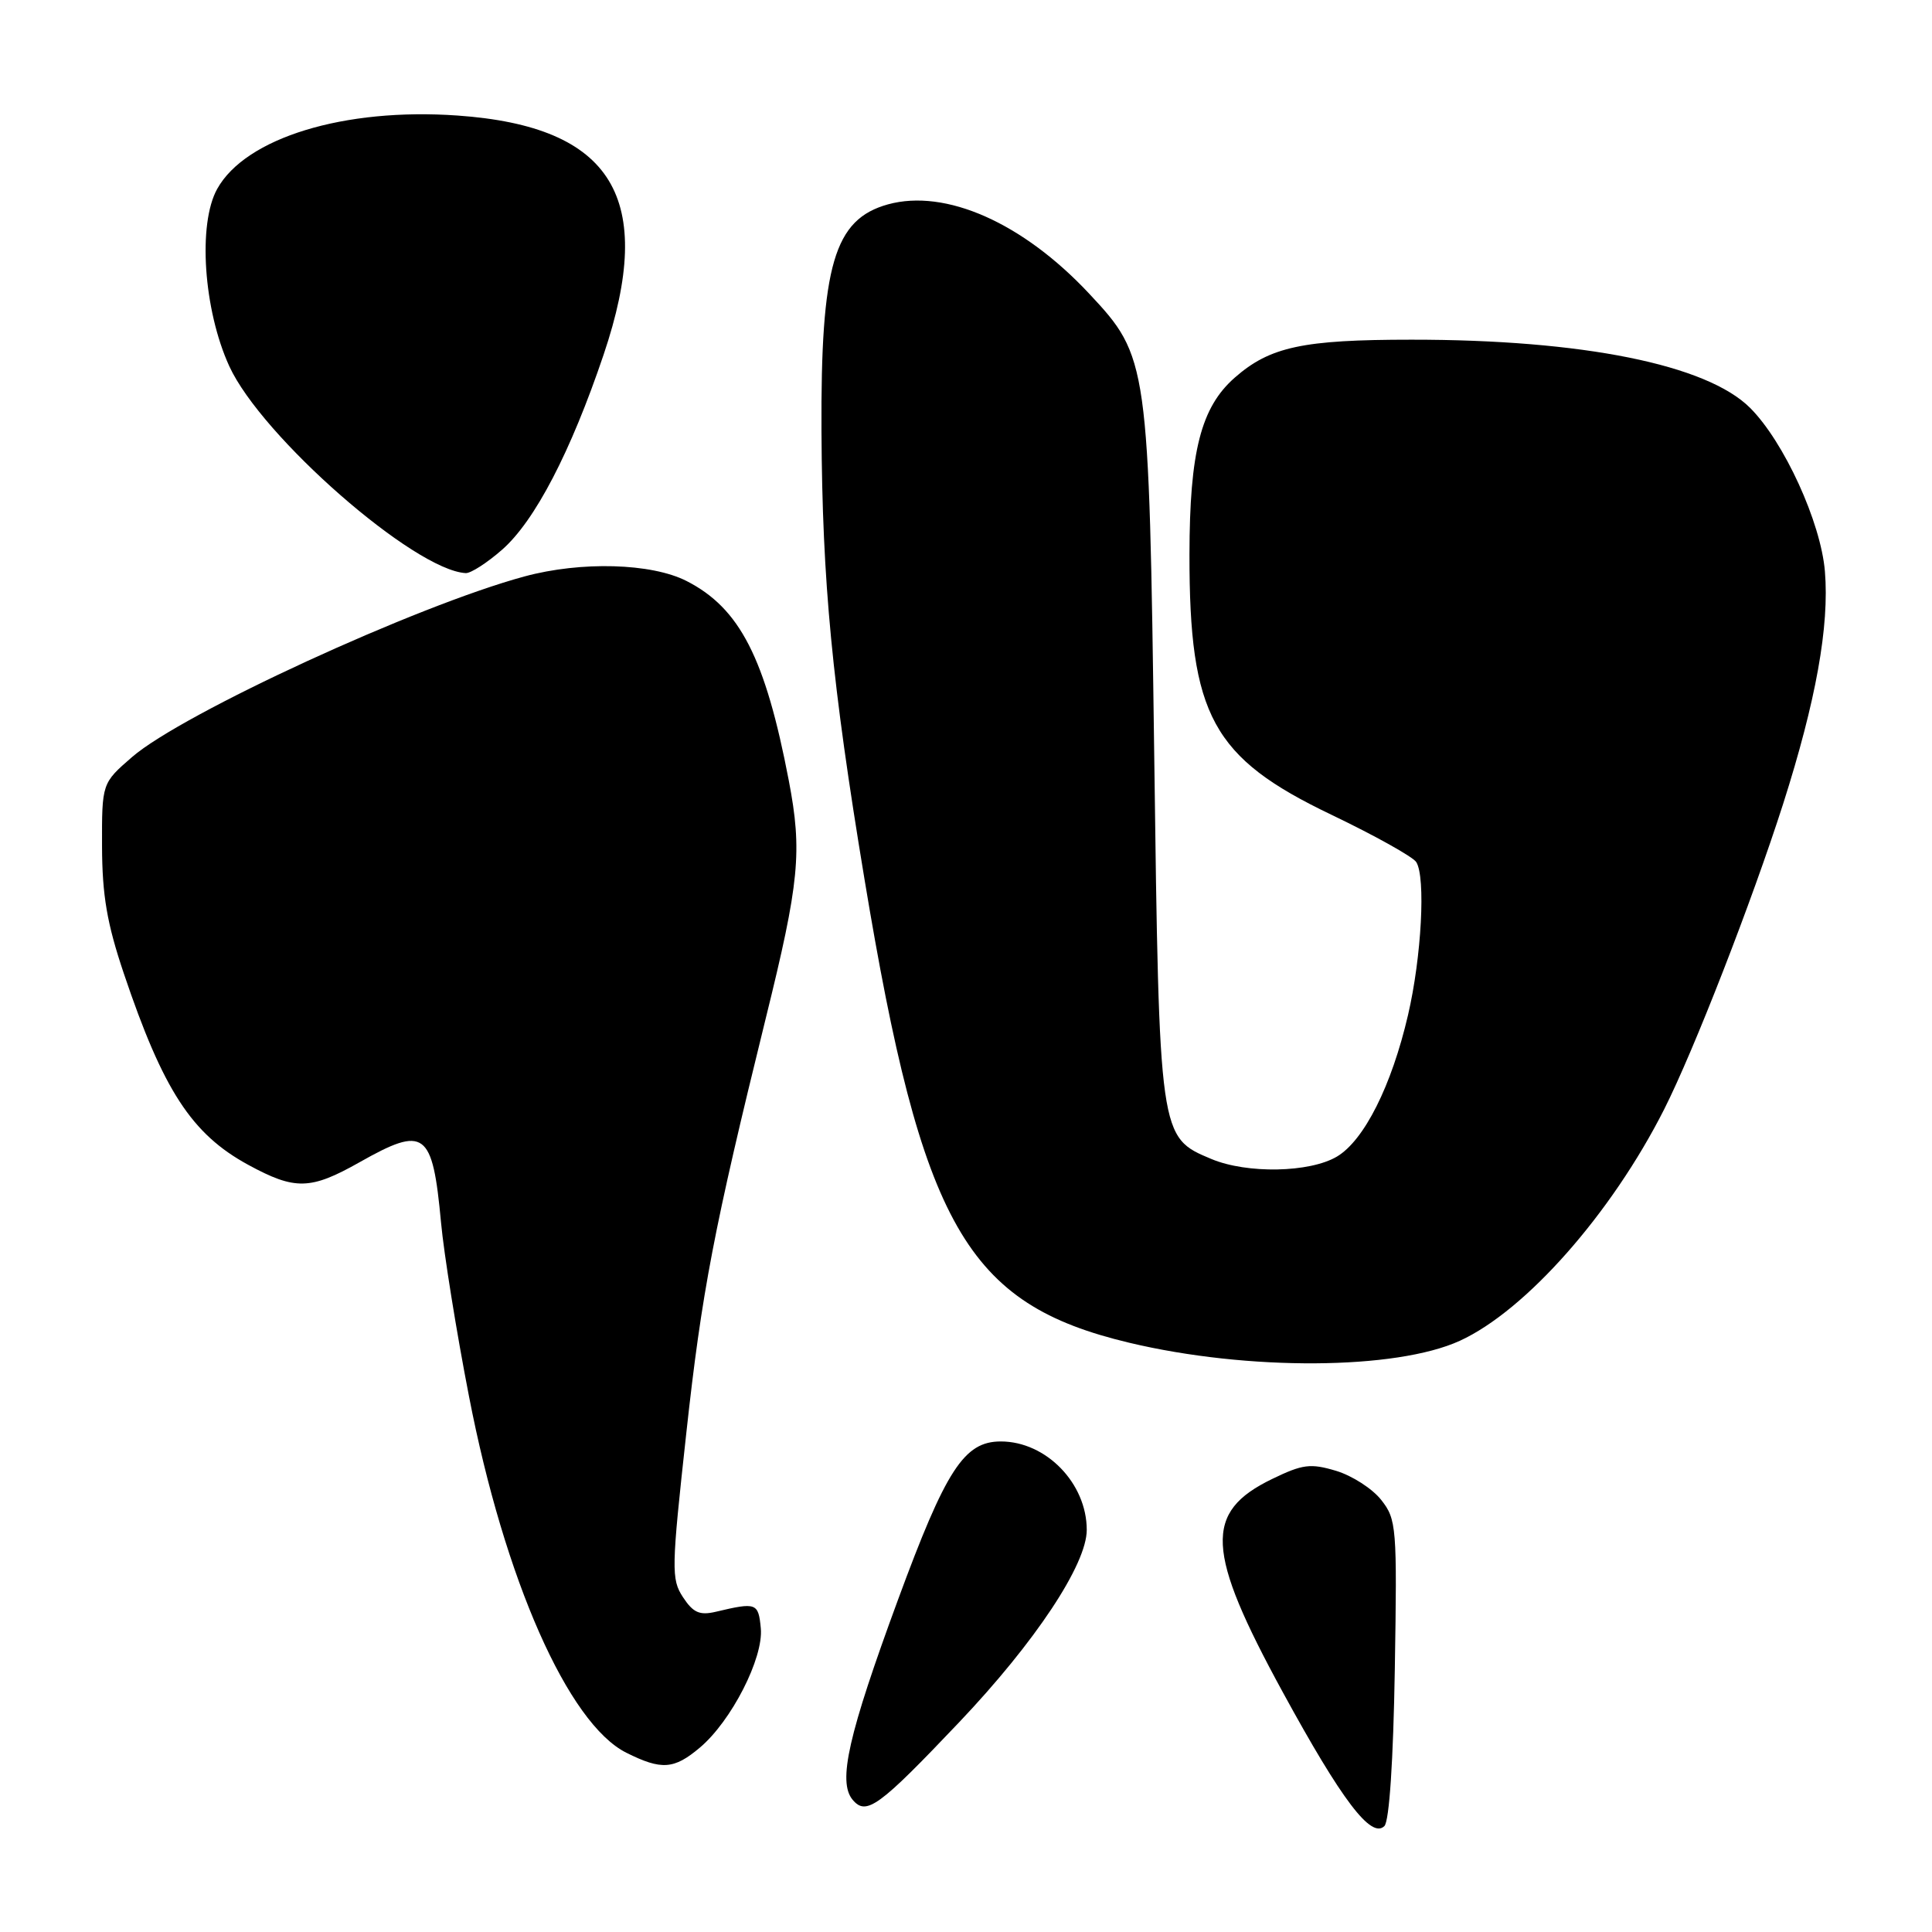 <?xml version="1.0" encoding="UTF-8" standalone="no"?>
<!DOCTYPE svg PUBLIC "-//W3C//DTD SVG 1.1//EN" "http://www.w3.org/Graphics/SVG/1.1/DTD/svg11.dtd" >
<svg xmlns="http://www.w3.org/2000/svg" xmlns:xlink="http://www.w3.org/1999/xlink" version="1.1" viewBox="0 0 256 256">
 <g >
 <path fill="currentColor"
d=" M 184.82 221.18 C 185.13 202.32 185.05 201.33 183.02 198.75 C 181.85 197.26 179.16 195.53 177.03 194.89 C 173.65 193.88 172.61 194.01 168.57 195.97 C 159.49 200.36 159.74 205.48 169.99 224.25 C 177.81 238.58 181.70 243.70 183.44 241.96 C 184.09 241.31 184.62 233.27 184.82 221.18 Z  M 127.11 228.19 C 137.18 217.58 144.00 207.29 144.00 202.72 C 144.00 196.54 138.61 191.00 132.61 191.00 C 127.75 191.00 125.34 194.72 118.98 212.00 C 112.40 229.88 110.99 236.08 112.97 238.47 C 114.78 240.64 116.43 239.44 127.11 228.19 Z  M 92.72 231.58 C 96.91 228.06 101.19 219.68 100.81 215.75 C 100.49 212.38 100.23 212.29 94.84 213.57 C 92.70 214.07 91.85 213.69 90.50 211.64 C 88.93 209.24 88.96 207.92 90.94 189.88 C 92.99 171.17 94.58 162.88 101.45 135.00 C 105.93 116.88 106.32 112.84 104.52 103.43 C 101.41 87.18 98.03 80.59 90.98 76.99 C 86.32 74.61 77.00 74.35 69.50 76.38 C 55.21 80.25 24.18 94.53 17.50 100.31 C 13.50 103.78 13.50 103.78 13.52 112.14 C 13.54 118.65 14.18 122.38 16.41 129.00 C 21.62 144.46 25.39 150.26 32.88 154.34 C 39.11 157.73 41.13 157.68 47.65 154.00 C 56.31 149.11 57.31 149.85 58.44 162.00 C 58.82 166.12 60.48 176.47 62.14 185.00 C 66.84 209.27 75.29 228.40 83.00 232.25 C 87.65 234.57 89.30 234.46 92.72 231.58 Z  M 193.44 177.66 C 202.18 173.65 213.51 160.82 220.50 147.01 C 224.44 139.22 232.15 119.41 236.28 106.50 C 240.63 92.86 242.41 82.96 241.81 75.71 C 241.27 69.20 236.40 58.55 231.90 54.05 C 226.16 48.31 209.70 45.00 187.03 45.01 C 172.62 45.01 168.27 45.95 163.61 50.04 C 159.13 53.97 157.63 59.85 157.61 73.46 C 157.59 94.82 160.64 100.41 176.42 107.96 C 182.16 110.71 187.22 113.53 187.66 114.23 C 188.93 116.22 188.36 126.81 186.57 134.50 C 184.39 143.89 180.75 151.12 177.14 153.26 C 173.53 155.39 165.25 155.55 160.53 153.58 C 153.60 150.68 153.61 150.79 152.94 100.00 C 152.24 47.90 152.16 47.29 144.33 38.92 C 135.54 29.52 125.30 24.98 117.66 27.08 C 110.52 29.06 108.74 35.13 108.85 57.12 C 108.96 77.18 110.24 90.51 114.55 116.50 C 122.18 162.50 128.05 172.78 149.63 177.92 C 165.32 181.66 184.96 181.54 193.44 177.66 Z  M 66.54 72.83 C 70.87 69.03 75.63 59.88 79.98 47.00 C 86.99 26.23 81.21 16.76 60.63 15.31 C 45.63 14.25 32.55 18.25 28.78 25.03 C 26.19 29.69 26.97 41.06 30.38 48.52 C 34.66 57.86 54.91 75.58 61.72 75.94 C 62.38 75.97 64.55 74.58 66.54 72.83 Z "/>
</g>
</svg>